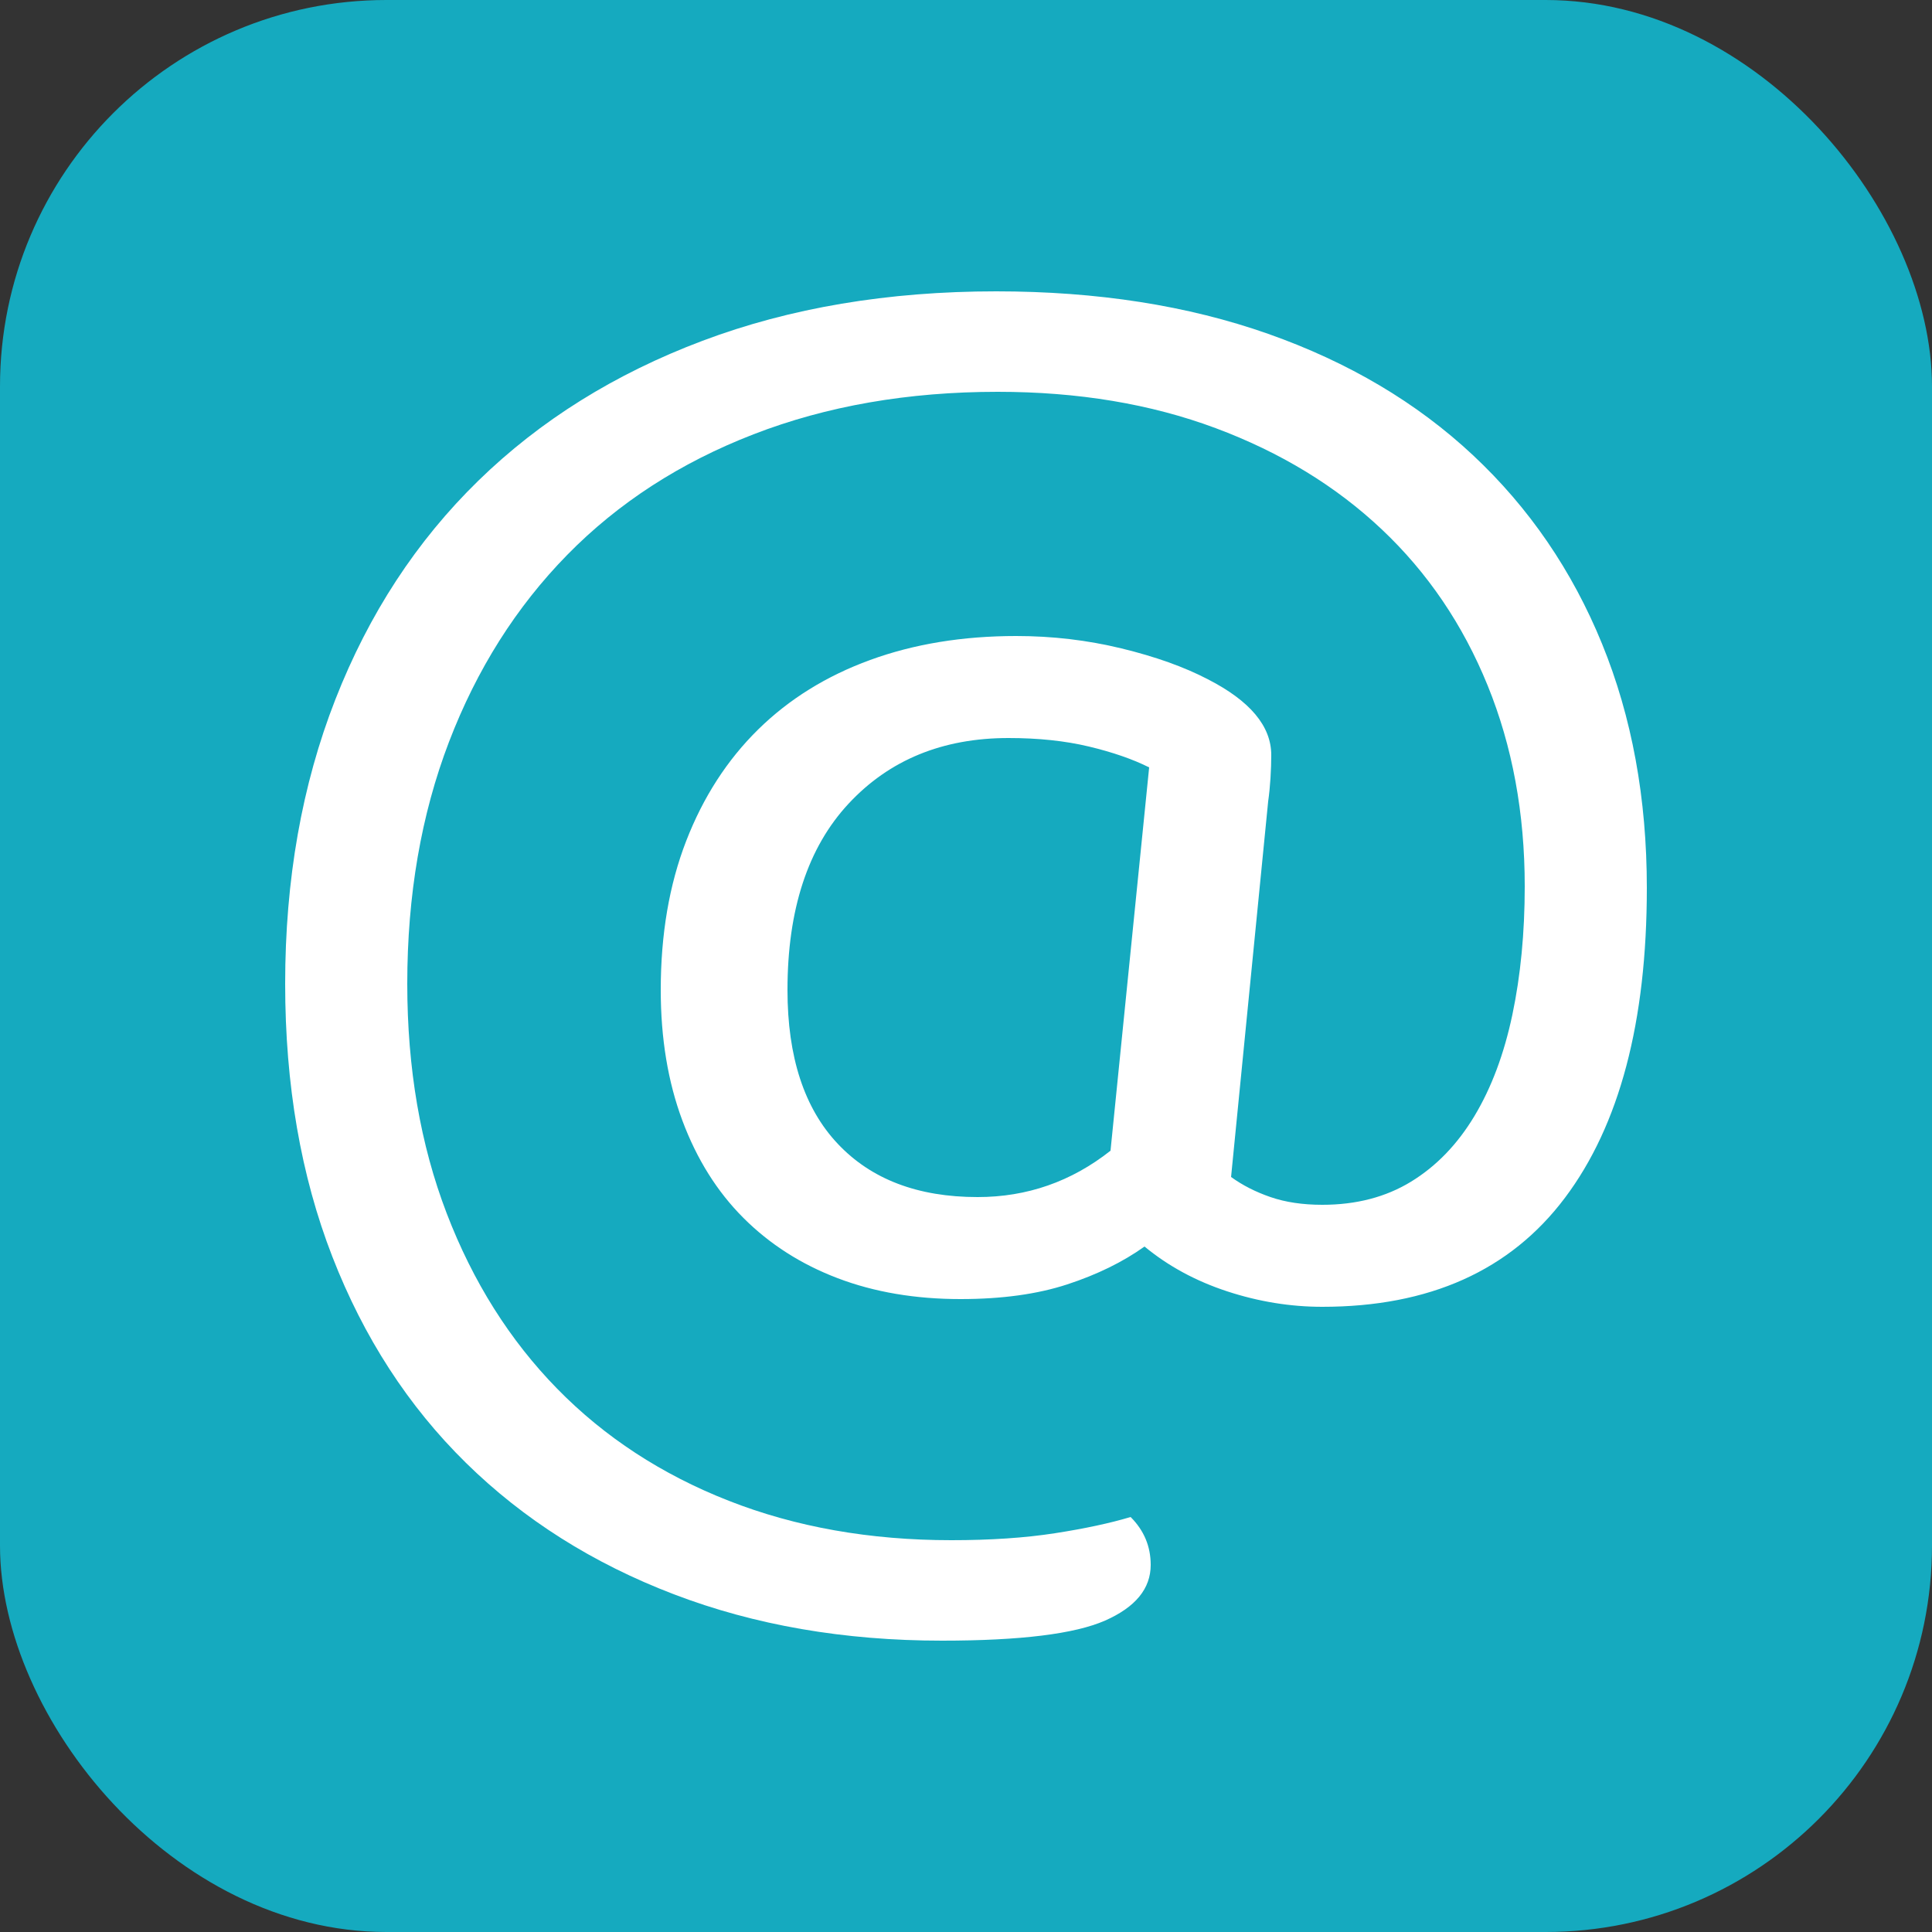 <svg xmlns="http://www.w3.org/2000/svg" version="1.1" xmlns:xlink="http://www.w3.org/1999/xlink" xmlns:svgjs="http://svgjs.dev/svgjs" width="256" height="256"><rect width="100%" height="100%" fill="#333333" stroke="none"/><svg xmlns="http://www.w3.org/2000/svg" width="256" height="256" viewBox="0 0 100 100"><rect width="100" height="100" rx="20" fill="#15aabf"></rect><path fill="#fff" d="M65.64 41.48L63.72 60.92Q64.60 61.56 65.76 61.96Q66.92 62.36 68.44 62.36L68.44 62.36Q71.08 62.36 73.04 61.16Q75 59.96 76.32 57.76Q77.64 55.56 78.28 52.52Q78.92 49.48 78.92 45.88L78.92 45.88Q78.92 40.20 77 35.48Q75.08 30.76 71.52 27.40Q67.96 24.04 62.92 22.16Q57.88 20.28 51.64 20.28L51.64 20.28Q44.68 20.28 39.00 22.48Q33.32 24.68 29.36 28.72Q25.40 32.76 23.24 38.40Q21.08 44.04 21.08 50.92L21.08 50.92Q21.08 57.48 23.12 62.80Q25.16 68.12 28.84 71.88Q32.52 75.64 37.72 77.68Q42.92 79.72 49.24 79.72L49.24 79.72Q52.28 79.72 54.60 79.36Q56.92 79 58.52 78.52L58.52 78.52Q59.56 79.56 59.56 81L59.56 81Q59.56 82.84 57.20 83.88Q54.84 84.92 48.76 84.92L48.76 84.92Q41.16 84.92 34.88 82.52Q28.60 80.12 24.12 75.72Q19.64 71.32 17.20 65.04Q14.76 58.76 14.76 50.92L14.76 50.92Q14.76 42.84 17.36 36.20Q19.96 29.56 24.76 24.88Q29.56 20.20 36.36 17.64Q43.16 15.08 51.56 15.08L51.56 15.08Q59.40 15.08 65.64 17.28Q71.88 19.48 76.24 23.56Q80.60 27.64 82.92 33.32Q85.24 39.00 85.24 45.96L85.24 45.96Q85.24 56.36 81 62.00Q76.76 67.64 68.44 67.64L68.44 67.64Q65.96 67.64 63.52 66.84Q61.08 66.04 59.24 64.52L59.24 64.52Q57.56 65.72 55.24 66.48Q52.92 67.24 49.72 67.24L49.72 67.24Q46.20 67.24 43.36 66.16Q40.52 65.08 38.48 63.04Q36.44 61.00 35.32 58.00Q34.20 55.00 34.20 51.24L34.20 51.24Q34.20 46.92 35.52 43.52Q36.84 40.12 39.24 37.76Q41.64 35.40 45.04 34.16Q48.44 32.92 52.60 32.92L52.60 32.92Q55.40 32.92 58.04 33.56Q60.68 34.20 62.52 35.16L62.52 35.16Q65.80 36.84 65.80 39.08L65.80 39.08Q65.80 39.64 65.76 40.28Q65.72 40.92 65.64 41.48L65.64 41.48ZM40.76 51.24L40.76 51.24Q40.76 56.44 43.36 59.20Q45.96 61.96 50.60 61.96L50.60 61.96Q54.44 61.96 57.48 59.56L57.48 59.56L59.48 39.72Q58.20 39.08 56.36 38.64Q54.52 38.20 52.20 38.20L52.20 38.20Q47.08 38.20 43.92 41.60Q40.76 45.00 40.76 51.24Z"></path></svg><style>@media (prefers-color-scheme: light) { :root { filter: none; } }
@media (prefers-color-scheme: dark) { :root { filter: none; } }
</style></svg>